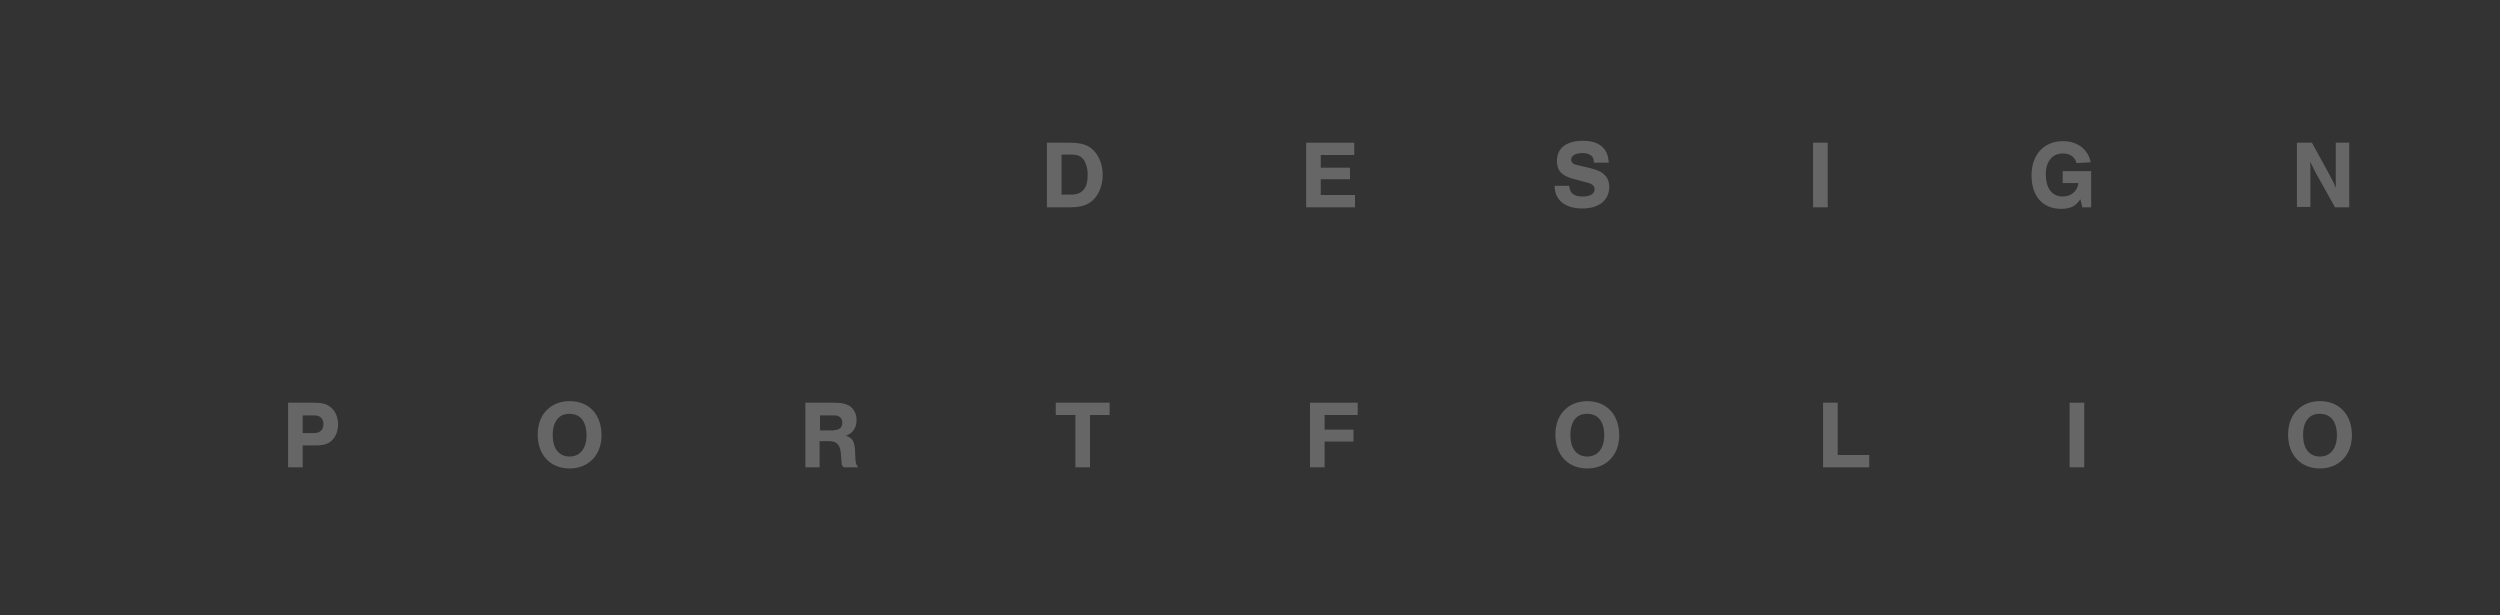 <?xml version="1.0" encoding="utf-8"?>
<!-- Generator: Adobe Illustrator 19.1.0, SVG Export Plug-In . SVG Version: 6.00 Build 0)  -->
<svg version="1.1" id="Layer_1" xmlns="http://www.w3.org/2000/svg" xmlns:xlink="http://www.w3.org/1999/xlink" x="0px" y="0px"
	 viewBox="0 0 650 160" style="enable-background:new 0 0 650 160;" xml:space="preserve">
<rect x="0" y="0" width="650" height="160" fill="#333333" stroke="none"/>
<style type="text/css">
	.st0{fill:#FFFFFF;}
	.st1{opacity:0.25;}
</style>
<g class="st1">
	<path class="st0" d="M272.2,37.1h5.7c3.4,0,5.2,0.6,6.7,2.3c1.3,1.5,2.1,3.6,2.1,6c0,2.5-0.8,4.8-2.2,6.3c-1.5,1.6-3.3,2.2-6.5,2.2
		h-5.8V37.1z M278.5,50.6c1.7,0,2.7-0.5,3.5-1.6c0.6-0.9,0.8-2.1,0.8-3.6c0-1.4-0.3-2.5-0.8-3.5c-0.7-1.2-1.7-1.7-3.2-1.7H276v10.4
		H278.5z"/>
	<path class="st0" d="M352.1,40.3h-8.7v3.3h7.6v3h-7.6v4.1h8.9v3.2h-12.7V37.1h12.5V40.3z"/>
	<path class="st0" d="M414.4,42.3V42c0-1.4-1.1-2.2-3-2.2c-1.8,0-2.9,0.7-2.9,1.7c0,0.7,0.5,1.2,1.5,1.4l3.4,0.8
		c1.9,0.5,2.9,0.9,3.7,1.7c0.9,0.8,1.3,1.9,1.3,3.2c0,3.5-2.7,5.6-7,5.6c-4.5,0-7.2-2.2-7.2-5.9h3.8c0.1,1.9,1.2,2.8,3.5,2.8
		c1.9,0,3.1-0.7,3.1-1.9c0-0.8-0.6-1.4-1.8-1.7l-3-0.8c-1.8-0.4-2.9-0.9-3.7-1.6c-0.9-0.7-1.3-1.9-1.3-3.3c0-3.3,2.5-5.2,6.8-5.2
		c2.7,0,4.6,0.8,5.7,2.4c0.6,0.8,0.8,1.7,1,3.3H414.4z"/>
	<path class="st0" d="M475.2,53.9h-3.8V37.1h3.8V53.9z"/>
	<path class="st0" d="M543.7,44.6v9.3h-2.3l-0.5-2.1c-1.2,1.8-2.6,2.5-5,2.5c-4.8,0-7.7-3.3-7.7-8.7c0-5.4,3.2-8.9,8.2-8.9
		c3.7,0,6.5,2.1,7.2,5.5l-3.7,0.2c-0.4-1.6-1.7-2.5-3.6-2.5c-2.7,0-4.4,2.1-4.4,5.4c0,3.6,1.6,5.8,4.4,5.8c2.1,0,3.8-1.3,4.1-3.5
		h-4.1v-3.1H543.7z"/>
	<path class="st0" d="M607.1,53.9l-4.8-8.6l-1.7-3.3c0.1,0.9,0.1,1.5,0.1,2c0,0.9,0,1.9,0,2.9v6.9h-3.5V37.1h3.9l4.6,8.4
		c0.7,1.3,1.1,2.1,1.7,3.4c-0.1-0.7-0.1-1.1-0.1-1.6l0-1.3v-1.2v-7.7h3.5v16.8H607.1z"/>
	<path class="st0" d="M78.7,121.5h-3.8v-16.8h6.6c2.3,0,3.5,0.3,4.6,1.3c1.2,1,1.8,2.6,1.8,4.4c0,1.5-0.5,2.9-1.4,3.9
		c-1,1.1-2.3,1.5-4.2,1.5h-3.6V121.5z M81.7,112.6c1.5,0,2.4-0.9,2.4-2.3c0-1.5-0.9-2.3-2.4-2.3h-3v4.6H81.7z"/>
	<path class="st0" d="M156.4,113.2c0,5.1-3.4,8.6-8.3,8.6c-5,0-8.3-3.5-8.3-8.8c0-2.7,0.9-5.1,2.6-6.6c1.5-1.4,3.5-2.1,5.7-2.1
		C153.2,104.3,156.4,107.8,156.4,113.2z M143.7,113.1c0,3.5,1.6,5.6,4.4,5.6c2.7,0,4.4-2.1,4.4-5.5c0-3.6-1.6-5.6-4.4-5.6
		C145.4,107.5,143.7,109.6,143.7,113.1z"/>
	<path class="st0" d="M213.1,121.5h-3.7v-16.8h7.3c2.2,0,3.4,0.3,4.4,1c1,0.8,1.6,2,1.6,3.5c0,2-0.9,3.4-2.8,4.1
		c1.7,0.5,2.2,1.4,2.4,3.6l0.1,2.4c0.1,1.1,0.2,1.5,0.7,2.2h-3.7c-0.5-0.4-0.6-0.6-0.6-1.5l-0.2-2.3c-0.2-2.1-1.1-3-3-3h-2.5V121.5z
		 M216.9,111.8c1.4,0,2.1-0.7,2.1-1.9c0-1.2-0.8-1.9-2.1-1.9h-3.7v3.9H216.9z"/>
	<path class="st0" d="M283.4,121.5h-3.8v-13.6h-5.1v-3.2h14v3.2h-5.1V121.5z"/>
	<path class="st0" d="M353,107.9h-8.6v3.8h7.5v3.1h-7.5v6.7h-3.8v-16.8H353V107.9z"/>
	<path class="st0" d="M421,113.2c0,5.1-3.4,8.6-8.3,8.6c-5,0-8.3-3.5-8.3-8.8c0-2.7,0.9-5.1,2.6-6.6c1.5-1.4,3.5-2.1,5.7-2.1
		C417.7,104.3,421,107.8,421,113.2z M408.3,113.1c0,3.5,1.6,5.6,4.4,5.6c2.7,0,4.4-2.1,4.4-5.5c0-3.6-1.6-5.6-4.4-5.6
		C409.9,107.5,408.3,109.6,408.3,113.1z"/>
	<path class="st0" d="M477.8,118.3h8.2v3.2h-12v-16.8h3.8V118.3z"/>
	<path class="st0" d="M541.9,121.5h-3.8v-16.8h3.8V121.5z"/>
	<path class="st0" d="M611.5,113.2c0,5.1-3.4,8.6-8.3,8.6c-5,0-8.3-3.5-8.3-8.8c0-2.7,0.9-5.1,2.6-6.6c1.5-1.4,3.5-2.1,5.7-2.1
		C608.2,104.3,611.5,107.8,611.5,113.2z M598.8,113.1c0,3.5,1.6,5.6,4.4,5.6c2.7,0,4.4-2.1,4.4-5.5c0-3.6-1.6-5.6-4.4-5.6
		C600.4,107.5,598.8,109.6,598.8,113.1z"/>
</g>
</svg>
